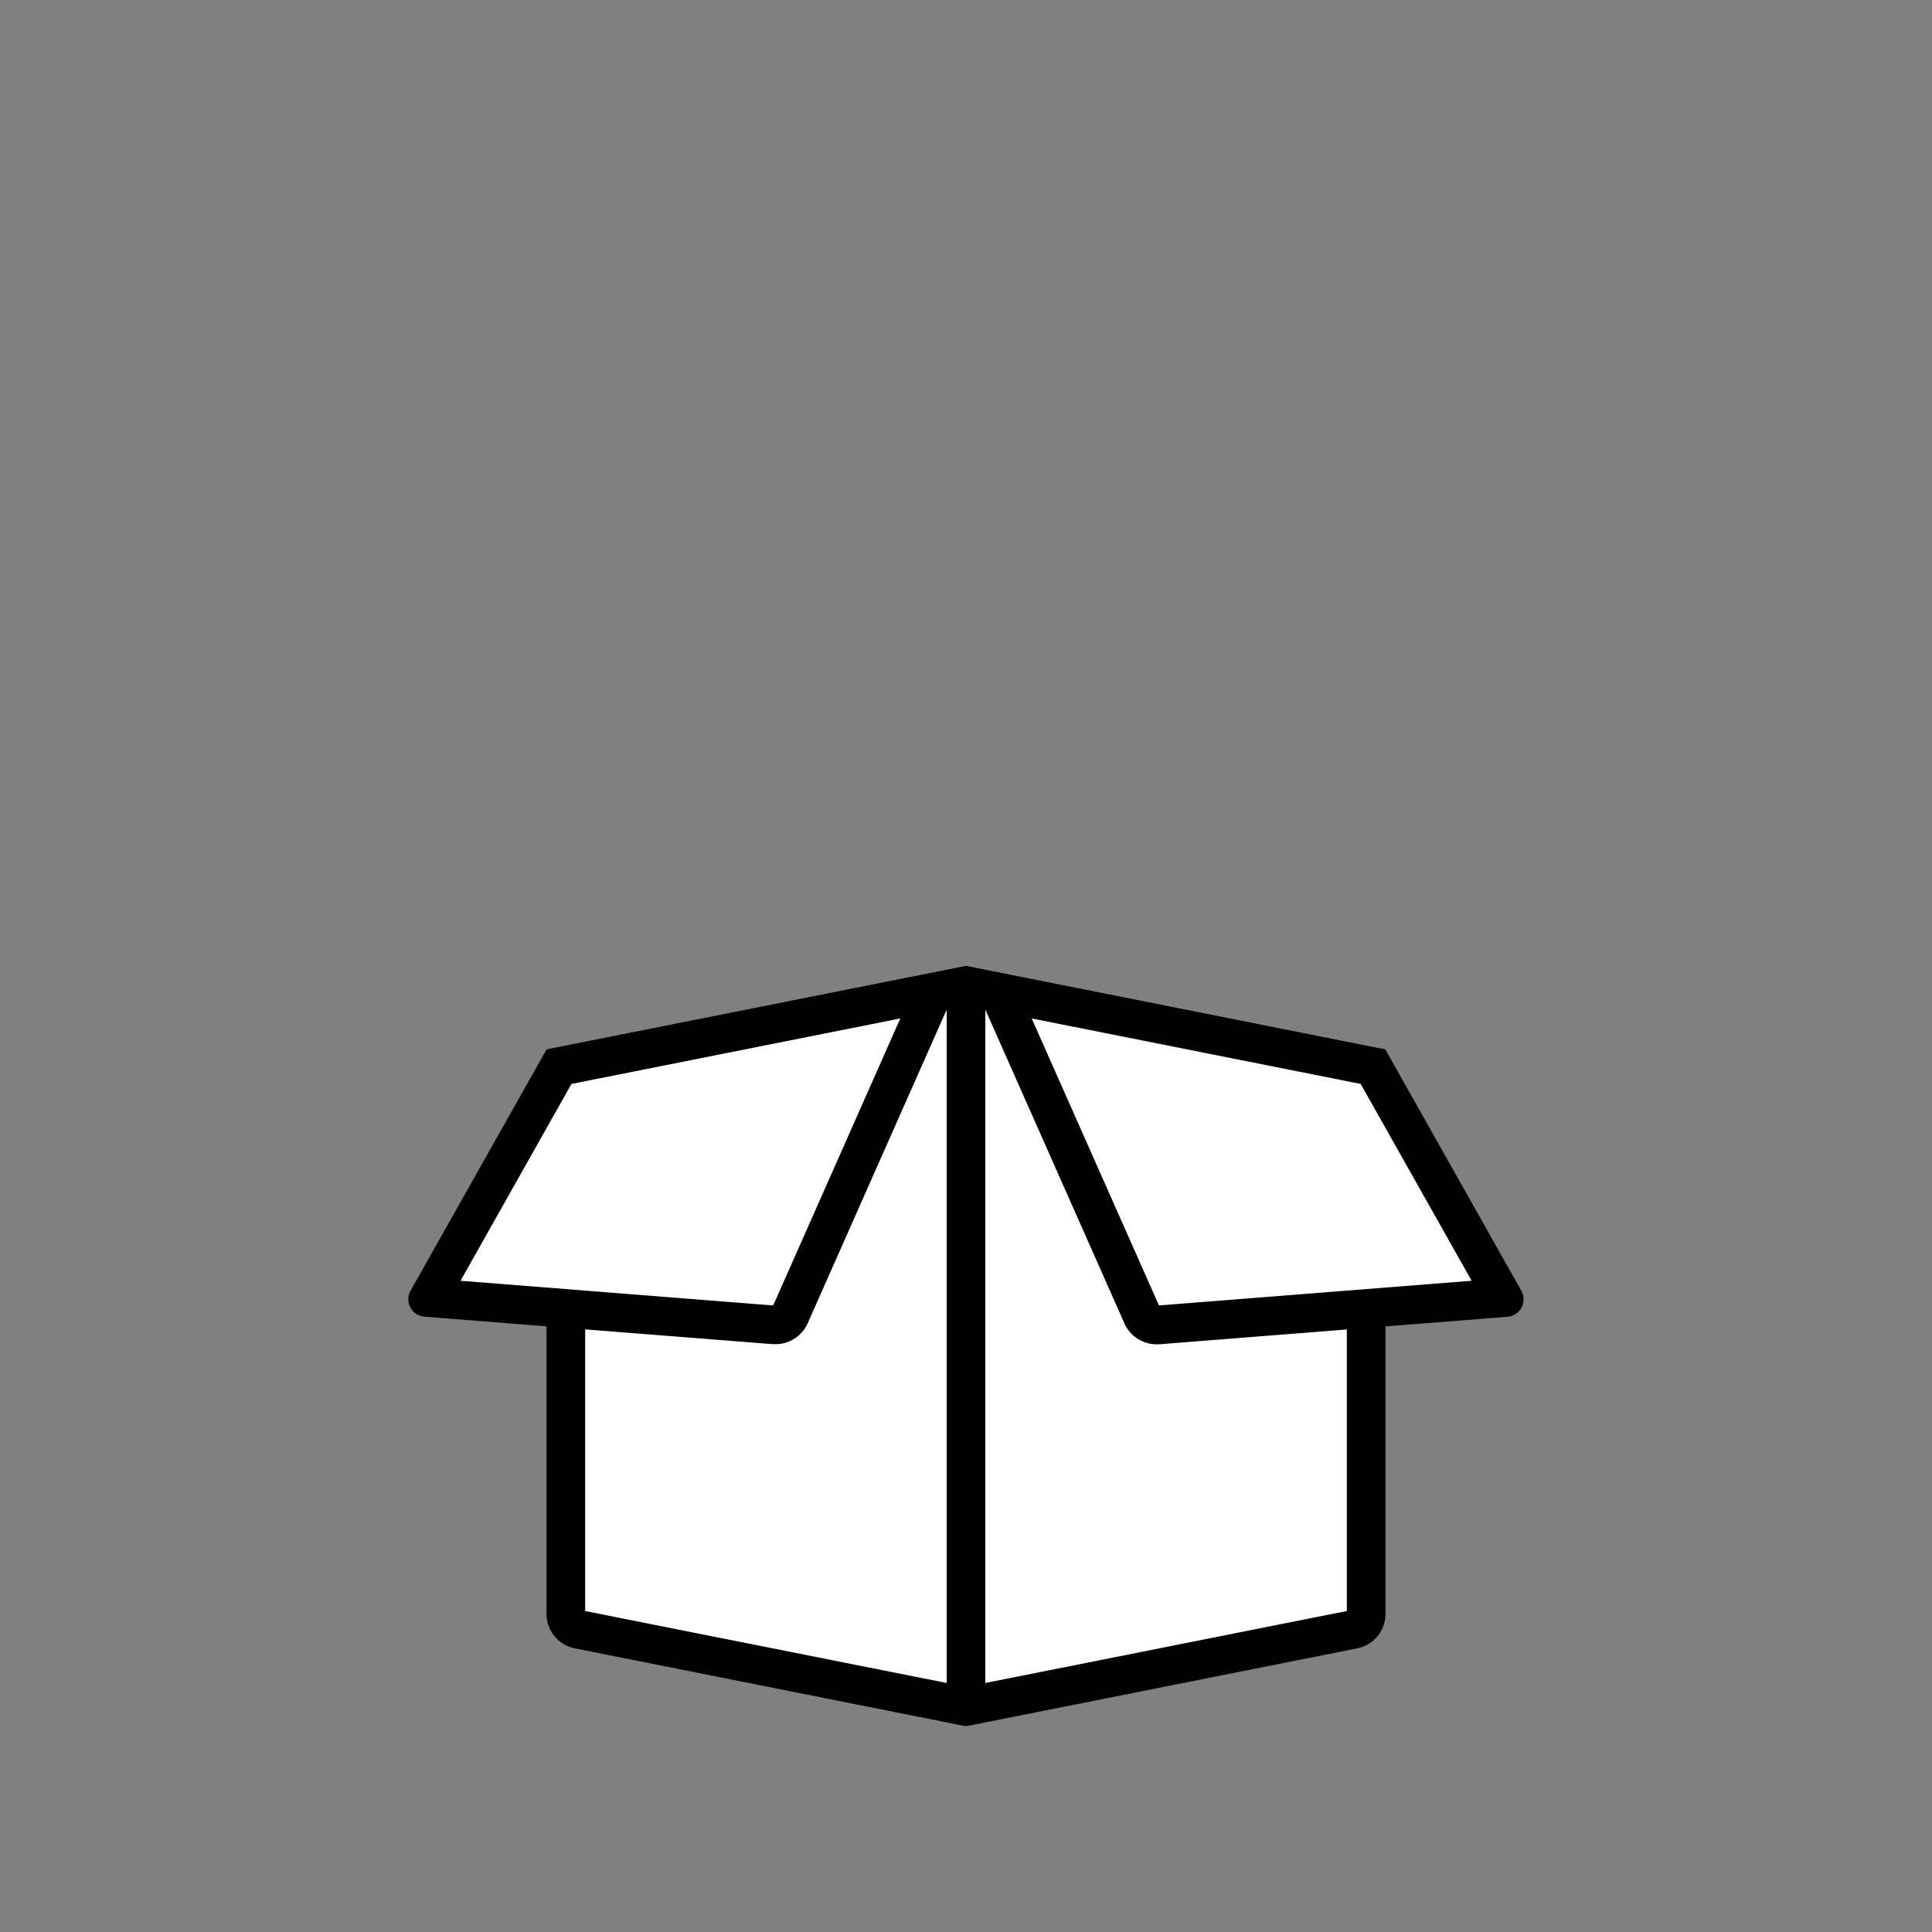 <svg xmlns="http://www.w3.org/2000/svg" viewBox="0 0 500 500"><rect x="0" y="0" width="500" height="500" fill="#808080" stroke="none"/><defs><style>.cls-1,.cls-2{fill:#fff;}.cls-2{stroke:#000;stroke-miterlimit:10;stroke-width:10px;}</style></defs><title>Box</title><g id="box"><path class="cls-1" d="M149.73,421.69a4.11,4.11,0,0,1-3.29-4v-142L250,255.1l103.56,20.61v142a4.1,4.1,0,0,1-3.29,4L250,441.65Z"/><path d="M250,260.2l98.56,19.62V416.93L250,436.55l-98.56-19.62V279.82L250,260.2m0-10.2L141.44,271.61V417.68a9.08,9.08,0,0,0,7.32,8.91L250,446.75l101.25-20.16a9.08,9.08,0,0,0,7.31-8.91V271.61L250,250Z"/><path class="cls-1" d="M299.33,342.9a4.1,4.1,0,0,1-3.74-2.44l-37.11-83.67,96.85,19.28L389,335.82l-89.37,7.06Z"/><path d="M267,263.57l85.14,16.95,28.72,50.94-80.92,6.39L267,263.57M250,250l41,92.49a9.1,9.1,0,0,0,8.31,5.41l.72,0,90.08-7.12a4.54,4.54,0,0,0,3.6-6.76l-35.17-62.38L250,250Z"/><path class="cls-1" d="M200.67,342.9l-.32,0L111,335.82l33.69-59.75,96.85-19.28-37.11,83.67A4.1,4.1,0,0,1,200.67,342.9Z"/><path d="M233,263.57,200.1,337.85l-80.92-6.39,28.72-50.94L233,263.57M250,250,141.44,271.61,106.27,334a4.54,4.54,0,0,0,3.6,6.76L200,347.87l.72,0a9.1,9.1,0,0,0,8.31-5.41L250,250Z"/><line class="cls-2" x1="250" y1="259.16" x2="250" y2="440.31"/></g></svg>